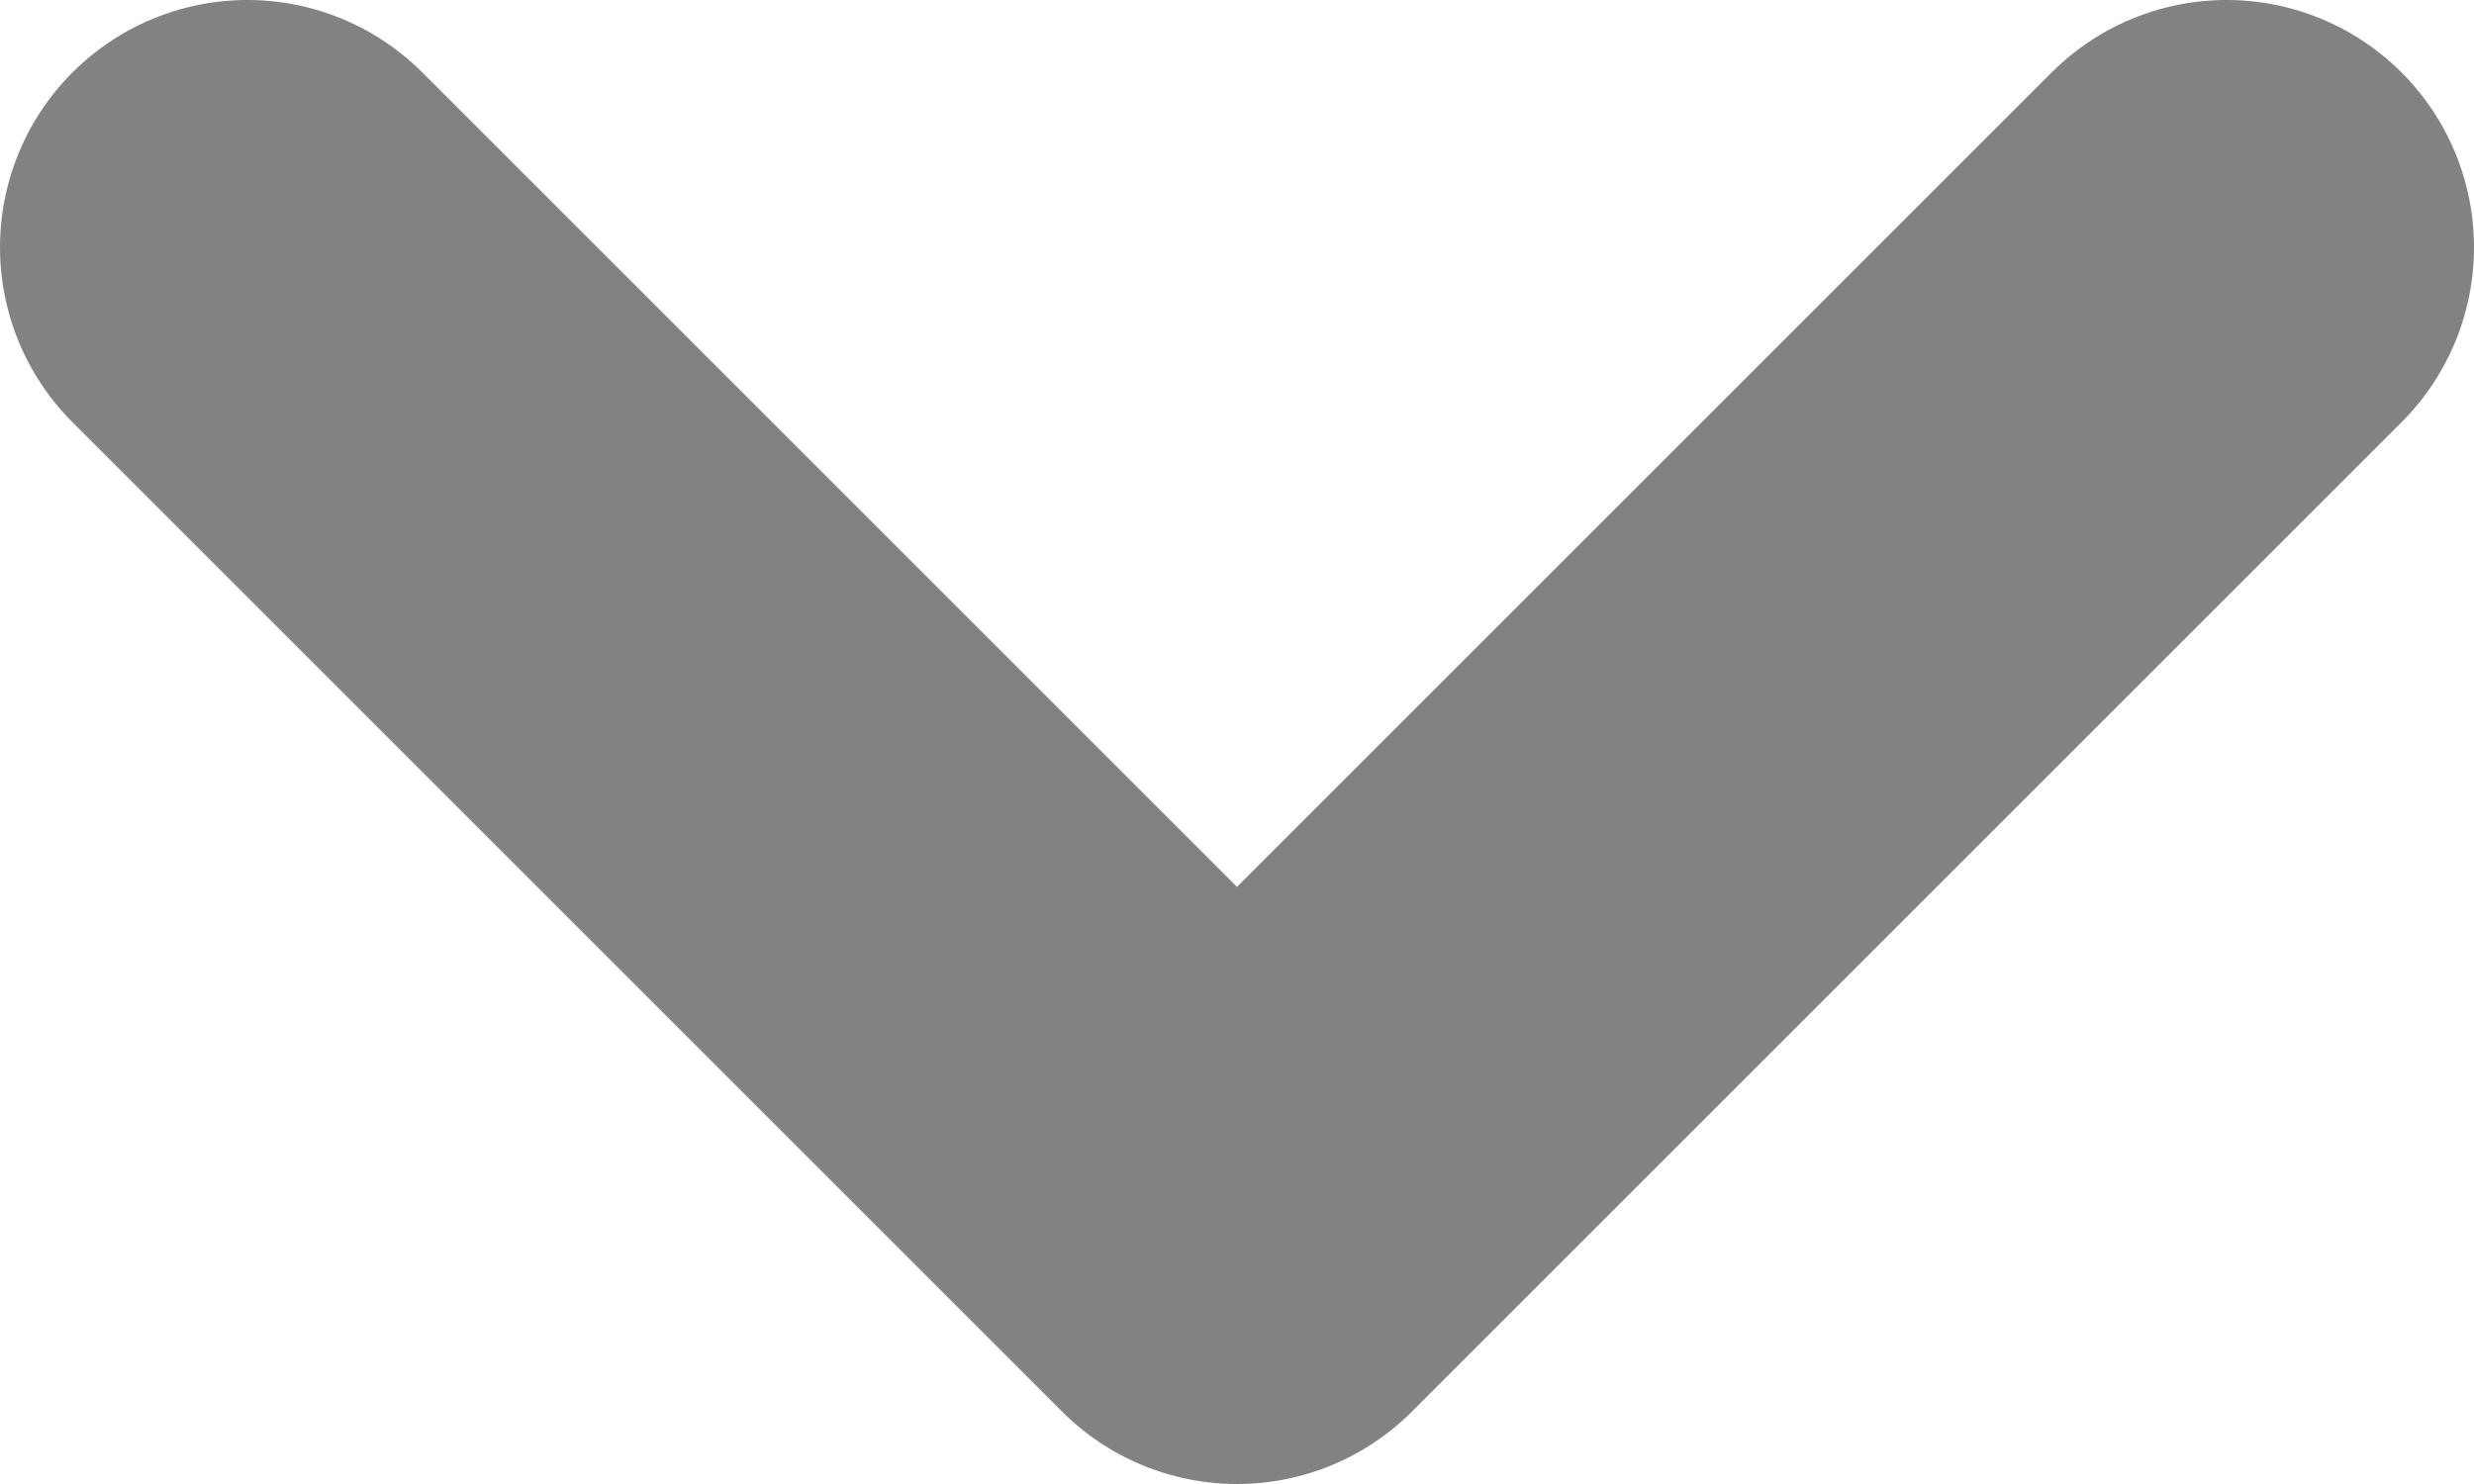 <svg width="10" height="6" viewBox="0 0 10 6" fill="none" xmlns="http://www.w3.org/2000/svg">
<path d="M1 1L5 5L9 1" stroke="#828282" stroke-width="2" stroke-linecap="round" stroke-linejoin="round"/>
</svg>
